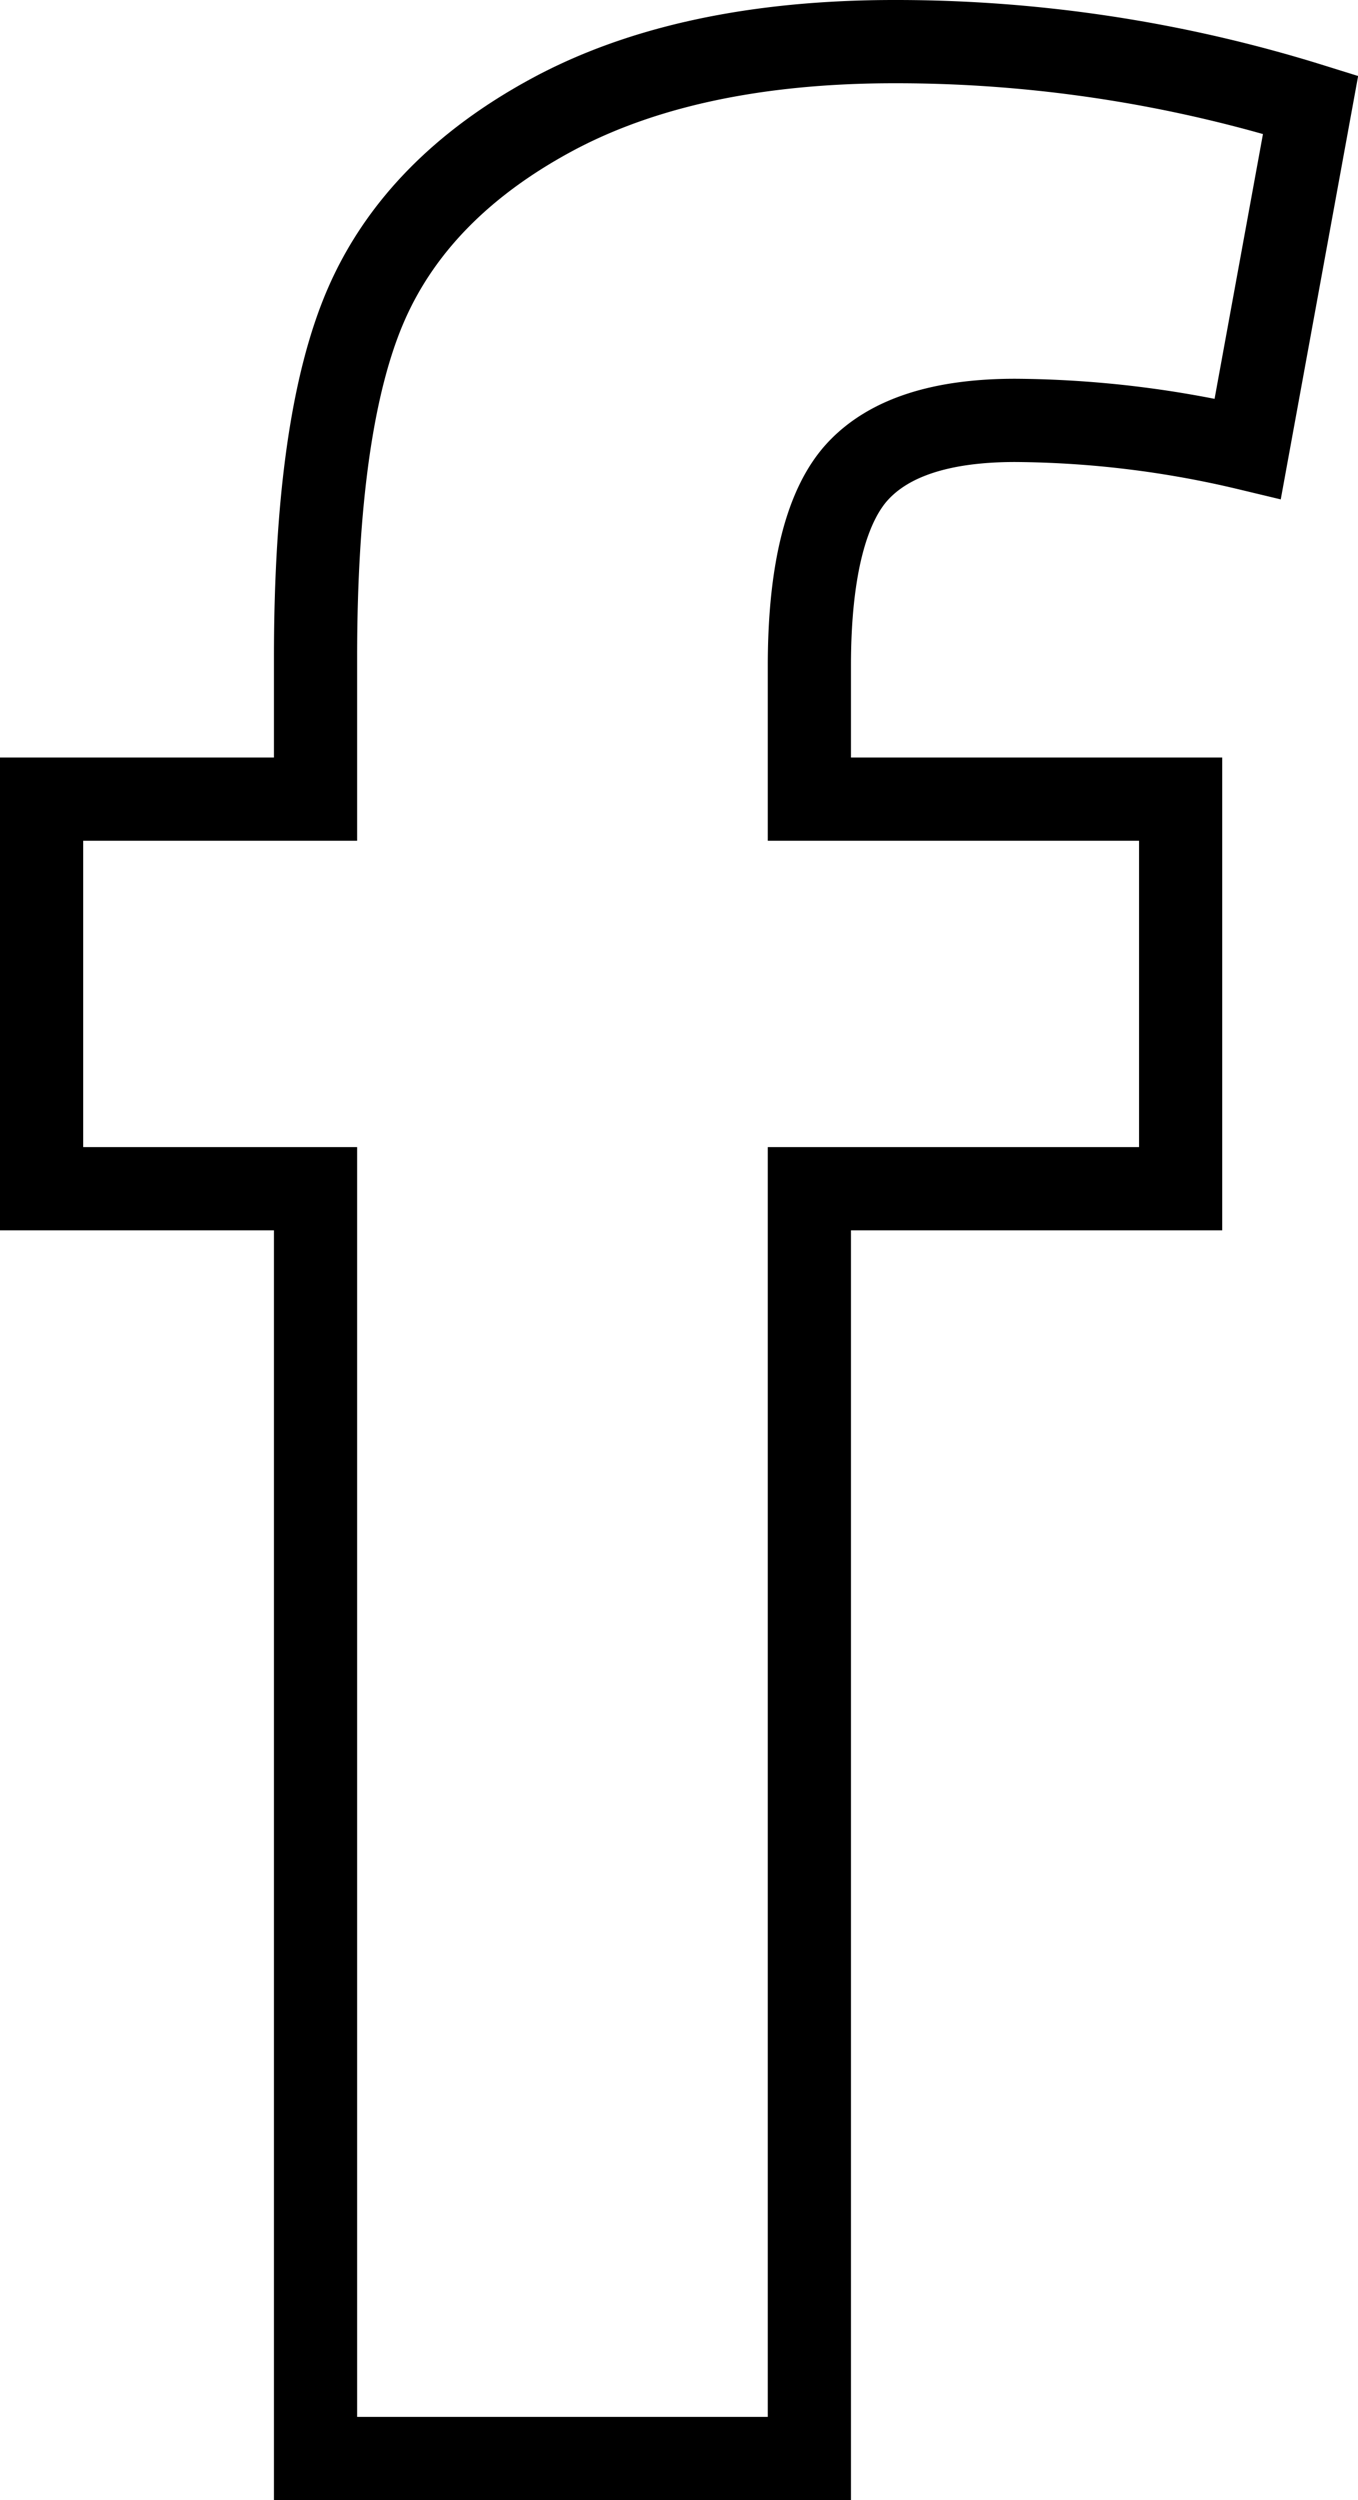 <svg xmlns="http://www.w3.org/2000/svg" viewBox="0 0 146.93 270.31"><defs><style>.cls-1{fill:none;stroke:#000;stroke-miterlimit:10;stroke-width:9px;}</style></defs><title>fb</title><g id="Слой_2" data-name="Слой 2"><g id="Layer_1" data-name="Layer 1"><path class="cls-1" d="M4.5,86.4H34.14V71.12c0-17,1.82-29.77,5.46-38.15S49.93,17.7,59.68,12.43,81.85,4.5,96.8,4.5a151,151,0,0,1,45,6.83L135,48.51a111.34,111.34,0,0,0-25.15-3.06c-7.93,0-13.59,1.82-17,5.46S87.57,61.57,87.57,72V86.4h40.17v42.12H87.57V265.81H34.14V128.52H4.5Z"/></g></g></svg>